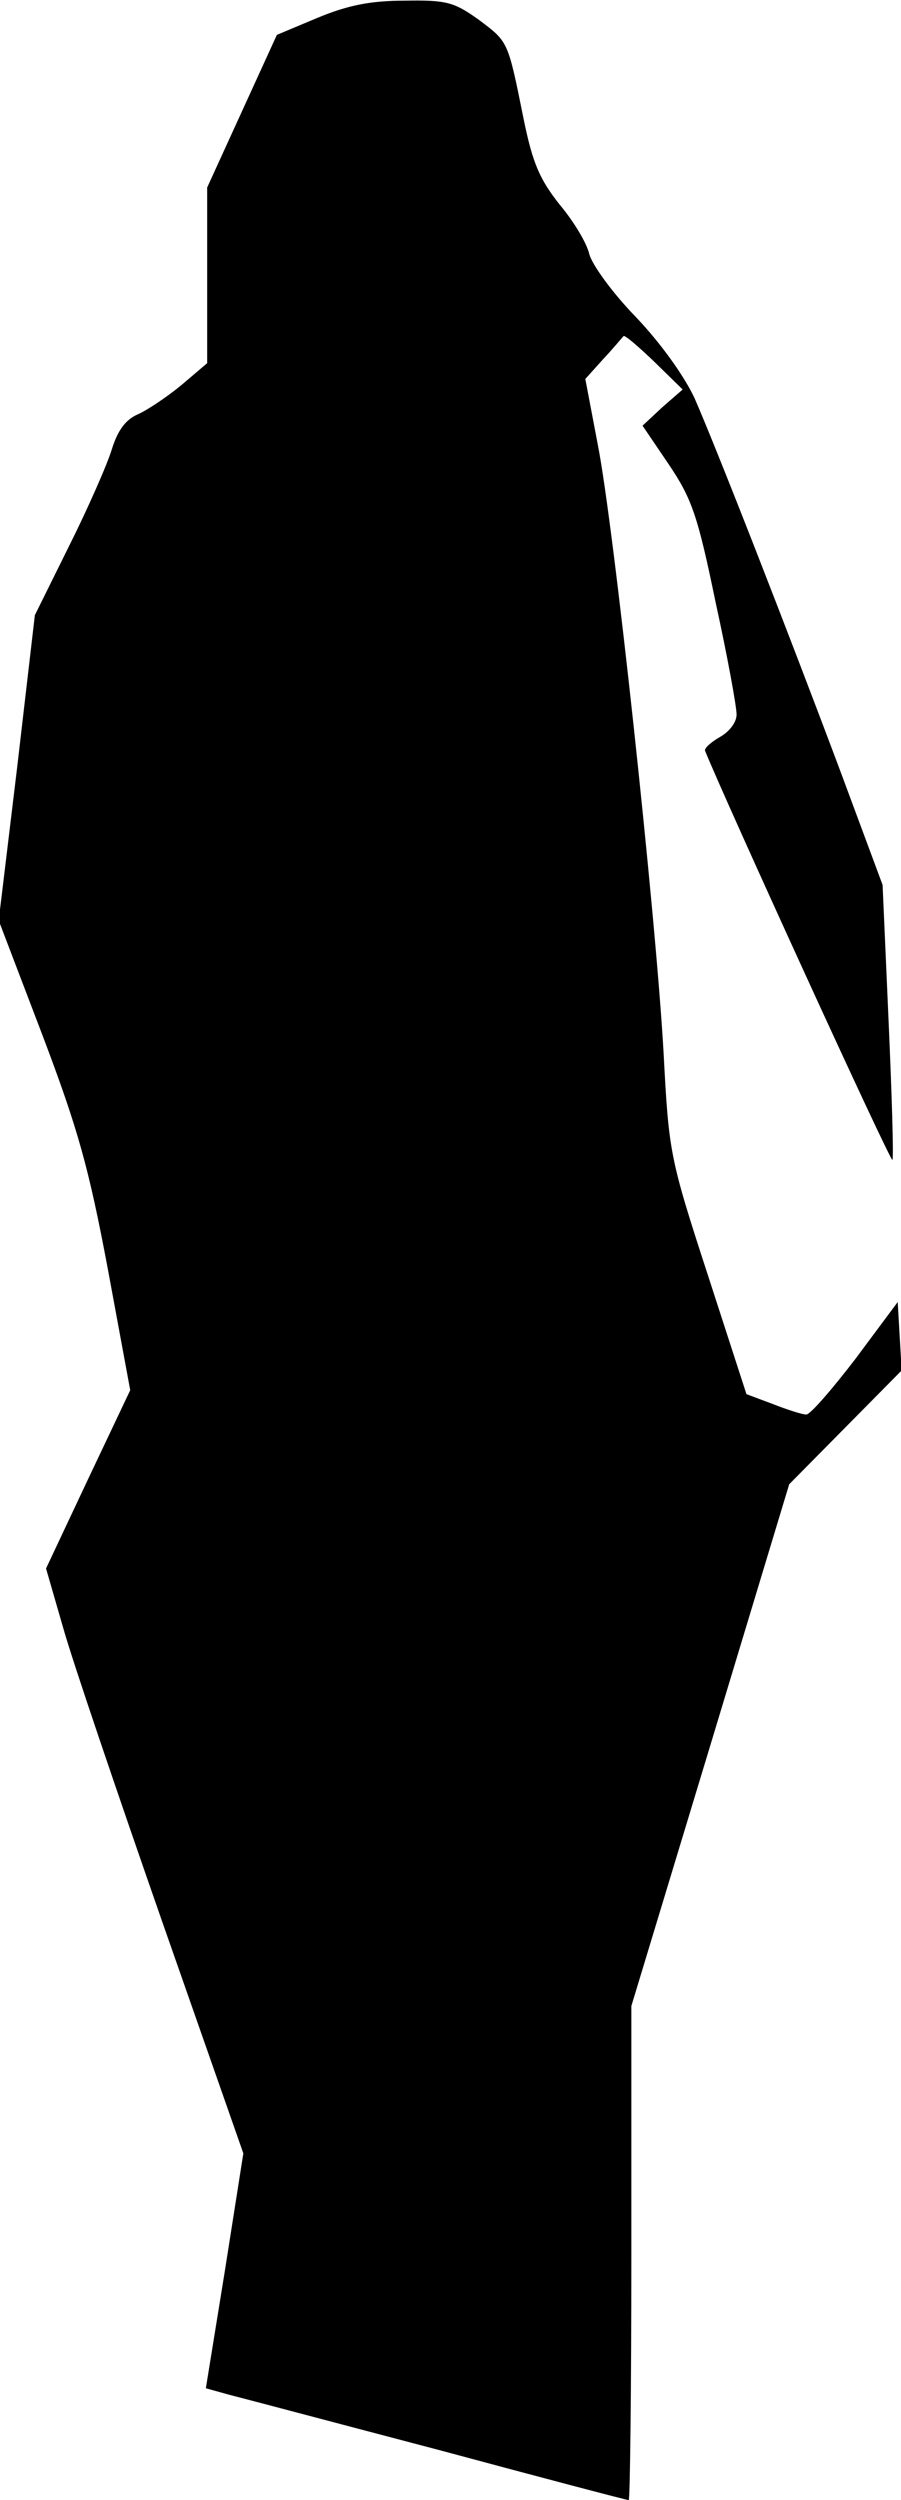 <?xml version="1.0" standalone="no"?>
<!DOCTYPE svg PUBLIC "-//W3C//DTD SVG 20010904//EN"
 "http://www.w3.org/TR/2001/REC-SVG-20010904/DTD/svg10.dtd">
<svg version="1.0" xmlns="http://www.w3.org/2000/svg"
 width="137pt" height="380pt" viewBox="0 0 137 380"
 preserveAspectRatio="xMidYMid meet">
<g transform="translate(0,380) scale(0.1,-0.1)"
fill="#000000" stroke="none">
<path fill="#000000" stroke="none" d="M483 3773 l-62 -26 -53 -116 -53 -116
0 -134 0 -133 -40 -34 c-22 -18 -52 -38 -66 -44 -18 -8 -30 -24 -39 -53 -7
-23 -36 -89 -65 -147 l-52 -105 -27 -232 -28 -232 66 -173 c55 -145 71 -203
100 -357 l34 -184 -64 -135 -64 -136 26 -90 c14 -50 82 -250 150 -445 l124
-354 -28 -178 -29 -179 36 -10 c20 -5 163 -43 319 -84 156 -42 285 -76 288
-76 2 0 4 169 4 375 l0 376 120 396 120 397 85 86 86 87 -3 52 -3 52 -64 -86
c-36 -47 -69 -85 -75 -85 -6 0 -28 7 -51 16 l-40 15 -59 182 c-58 178 -59 186
-67 337 -12 212 -76 803 -100 924 l-19 100 27 30 c16 17 29 33 31 35 1 3 22
-15 46 -38 l44 -43 -31 -27 -30 -28 40 -59 c35 -52 44 -78 71 -209 18 -82 32
-159 32 -171 0 -12 -11 -26 -25 -34 -14 -8 -24 -17 -23 -21 32 -79 283 -628
285 -622 2 5 -1 101 -6 214 l-9 204 -65 175 c-78 208 -186 485 -221 565 -16
34 -51 83 -89 123 -36 37 -67 80 -71 96 -4 17 -24 50 -45 75 -30 38 -41 62
-55 131 -24 119 -23 116 -68 150 -38 27 -49 30 -112 29 -53 0 -87 -7 -133 -26z"/>
</g>
</svg>
